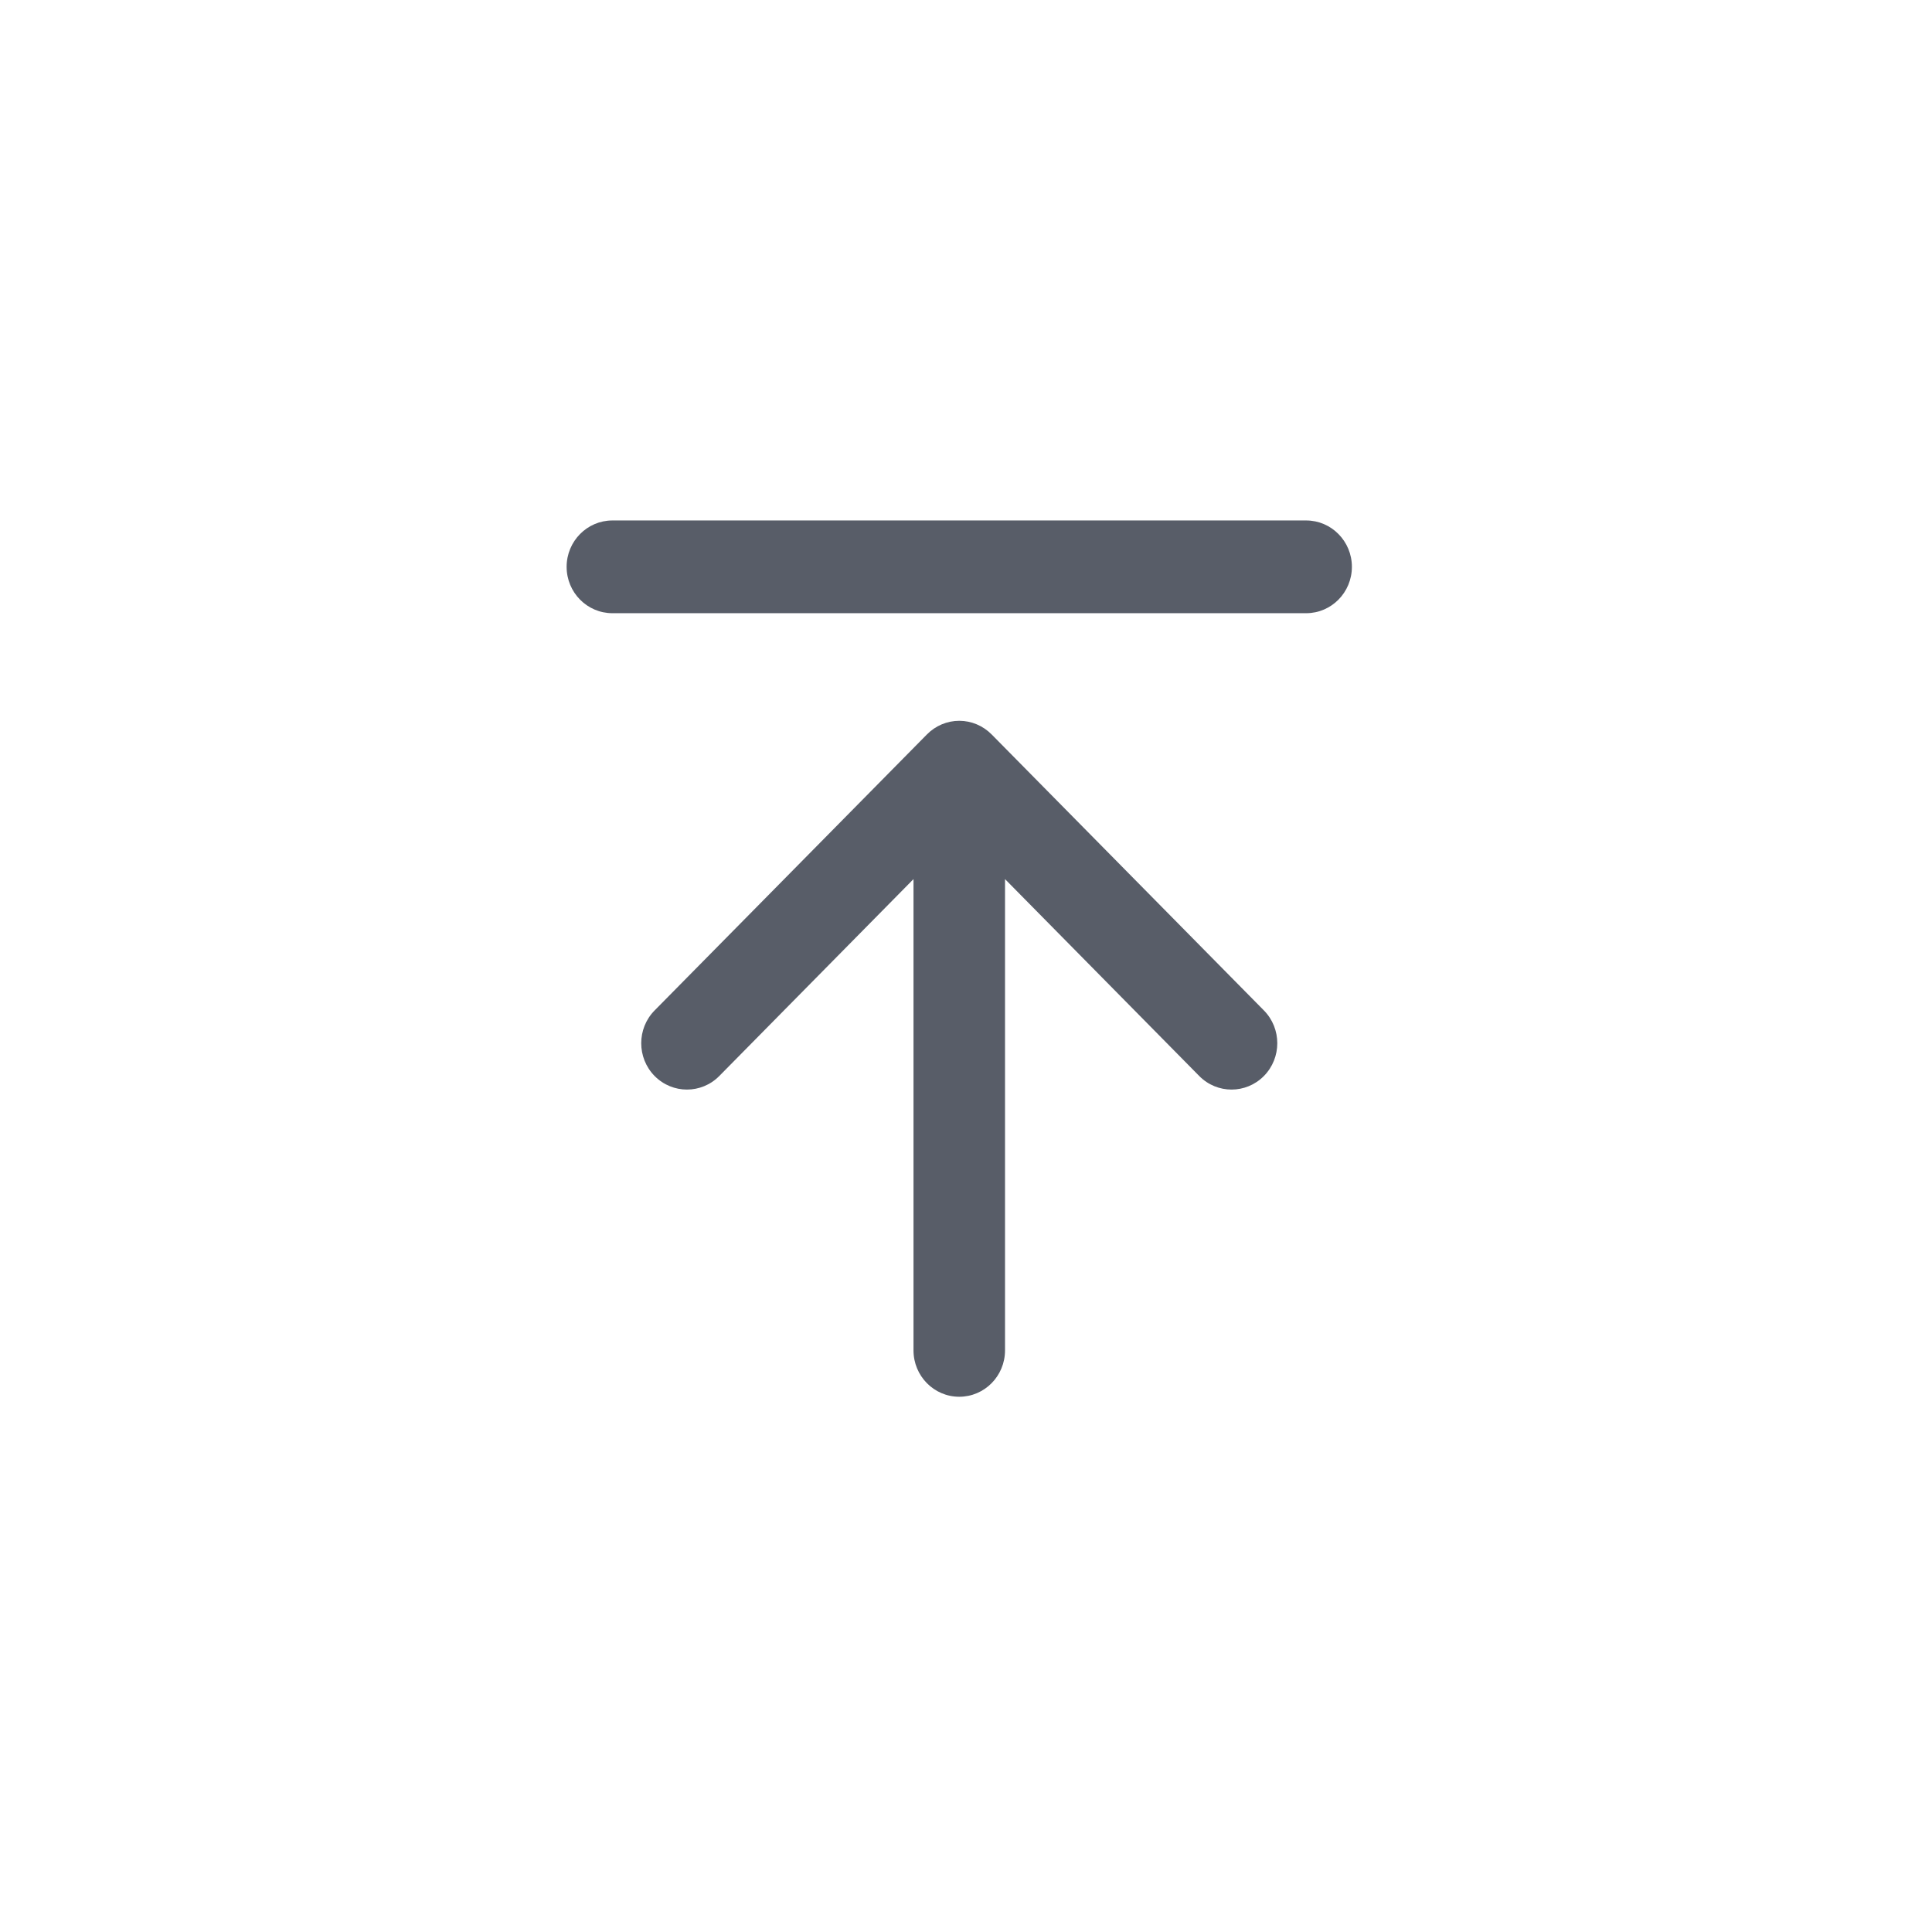 <svg 
 xmlns="http://www.w3.org/2000/svg"
 xmlns:xlink="http://www.w3.org/1999/xlink"
 width="46px" height="46px">
<path fill-rule="evenodd"  fill="rgb(88, 93, 104)"
 d="M31.099,14.600 L14.581,14.600 C13.979,14.600 13.491,14.106 13.491,13.496 C13.491,12.887 13.979,12.392 14.581,12.392 L31.099,12.392 C31.700,12.392 32.188,12.887 32.188,13.496 C32.188,14.106 31.700,14.600 31.099,14.600 ZM22.070,17.486 C22.274,17.279 22.551,17.162 22.840,17.162 C23.129,17.162 23.405,17.279 23.610,17.486 L30.093,24.058 C30.518,24.489 30.518,25.188 30.093,25.619 C29.667,26.050 28.978,26.050 28.553,25.619 L23.929,20.931 L23.929,32.152 C23.929,32.762 23.441,33.256 22.839,33.256 C22.238,33.256 21.750,32.762 21.750,32.152 L21.750,20.931 L17.126,25.619 C16.701,26.050 16.012,26.050 15.586,25.619 C15.161,25.188 15.161,24.489 15.586,24.058 L22.070,17.486 Z"/>
</svg>